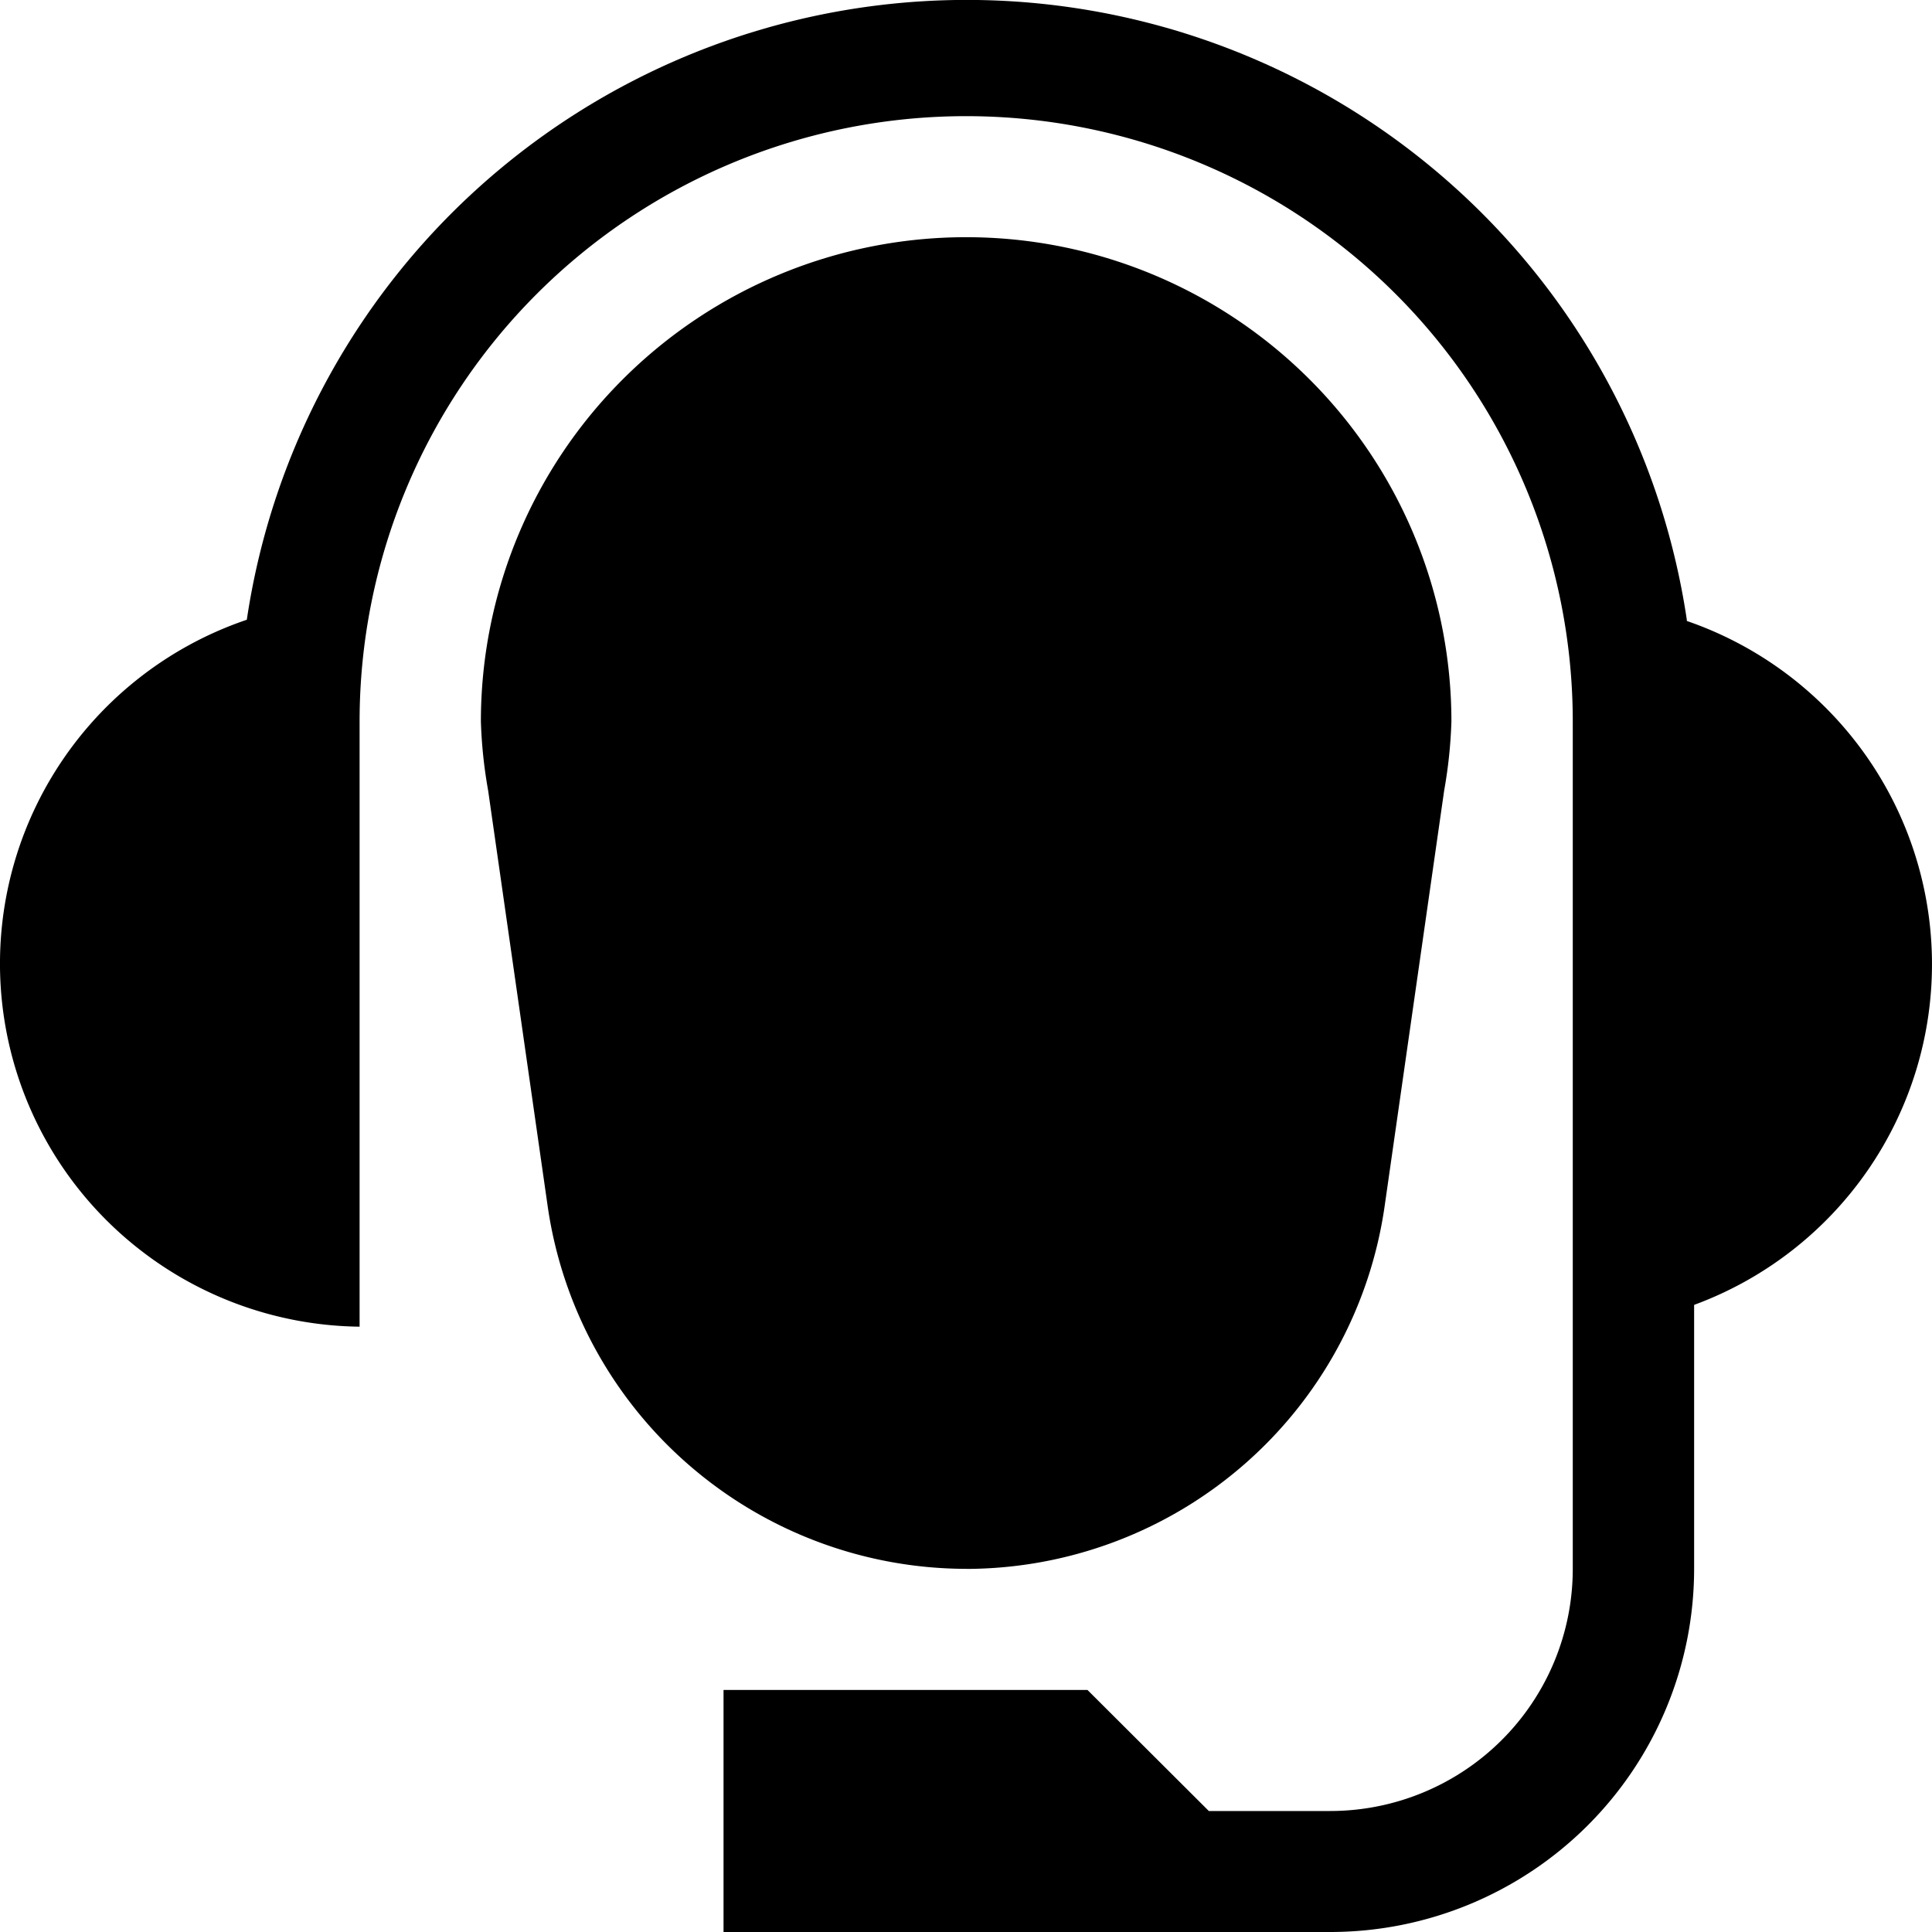 <svg width="32" height="32"><path d="M16.003 25.985a7.022 7.022 0 01-4.59-1.718A6.993 6.993 0 019.07 19.97l-.985-6.877a7.864 7.864 0 01-.12-1.143c0-2.127.846-4.167 2.354-5.671a8.047 8.047 0 0111.367 0 8.012 8.012 0 012.354 5.67 7.87 7.87 0 01-.12 1.144l-.985 6.877a6.993 6.993 0 01-2.342 4.298 7.022 7.022 0 01-4.59 1.718zm11.936-15.72a12.023 12.023 0 00-4.051-7.344 12.072 12.072 0 00-15.75 0 12.024 12.024 0 00-4.05 7.344 6.025 6.025 0 00-3.222 2.589 6.004 6.004 0 001.222 7.658 6.036 6.036 0 003.868 1.462V11.95c0-2.66 1.059-5.21 2.943-7.09a10.058 10.058 0 017.104-2.936c2.665 0 5.22 1.057 7.105 2.937a10.015 10.015 0 012.942 7.089v14.036a4.006 4.006 0 01-1.177 2.835 4.023 4.023 0 01-2.841 1.175h-2.01l-2.01-2.005h-6.028V32h10.048a6.035 6.035 0 004.262-1.762 6.01 6.01 0 001.766-4.253v-4.372a6.026 6.026 0 002.876-2.23 6.006 6.006 0 00-.074-6.93 6.027 6.027 0 00-2.923-2.168v-.02z"/></svg>
